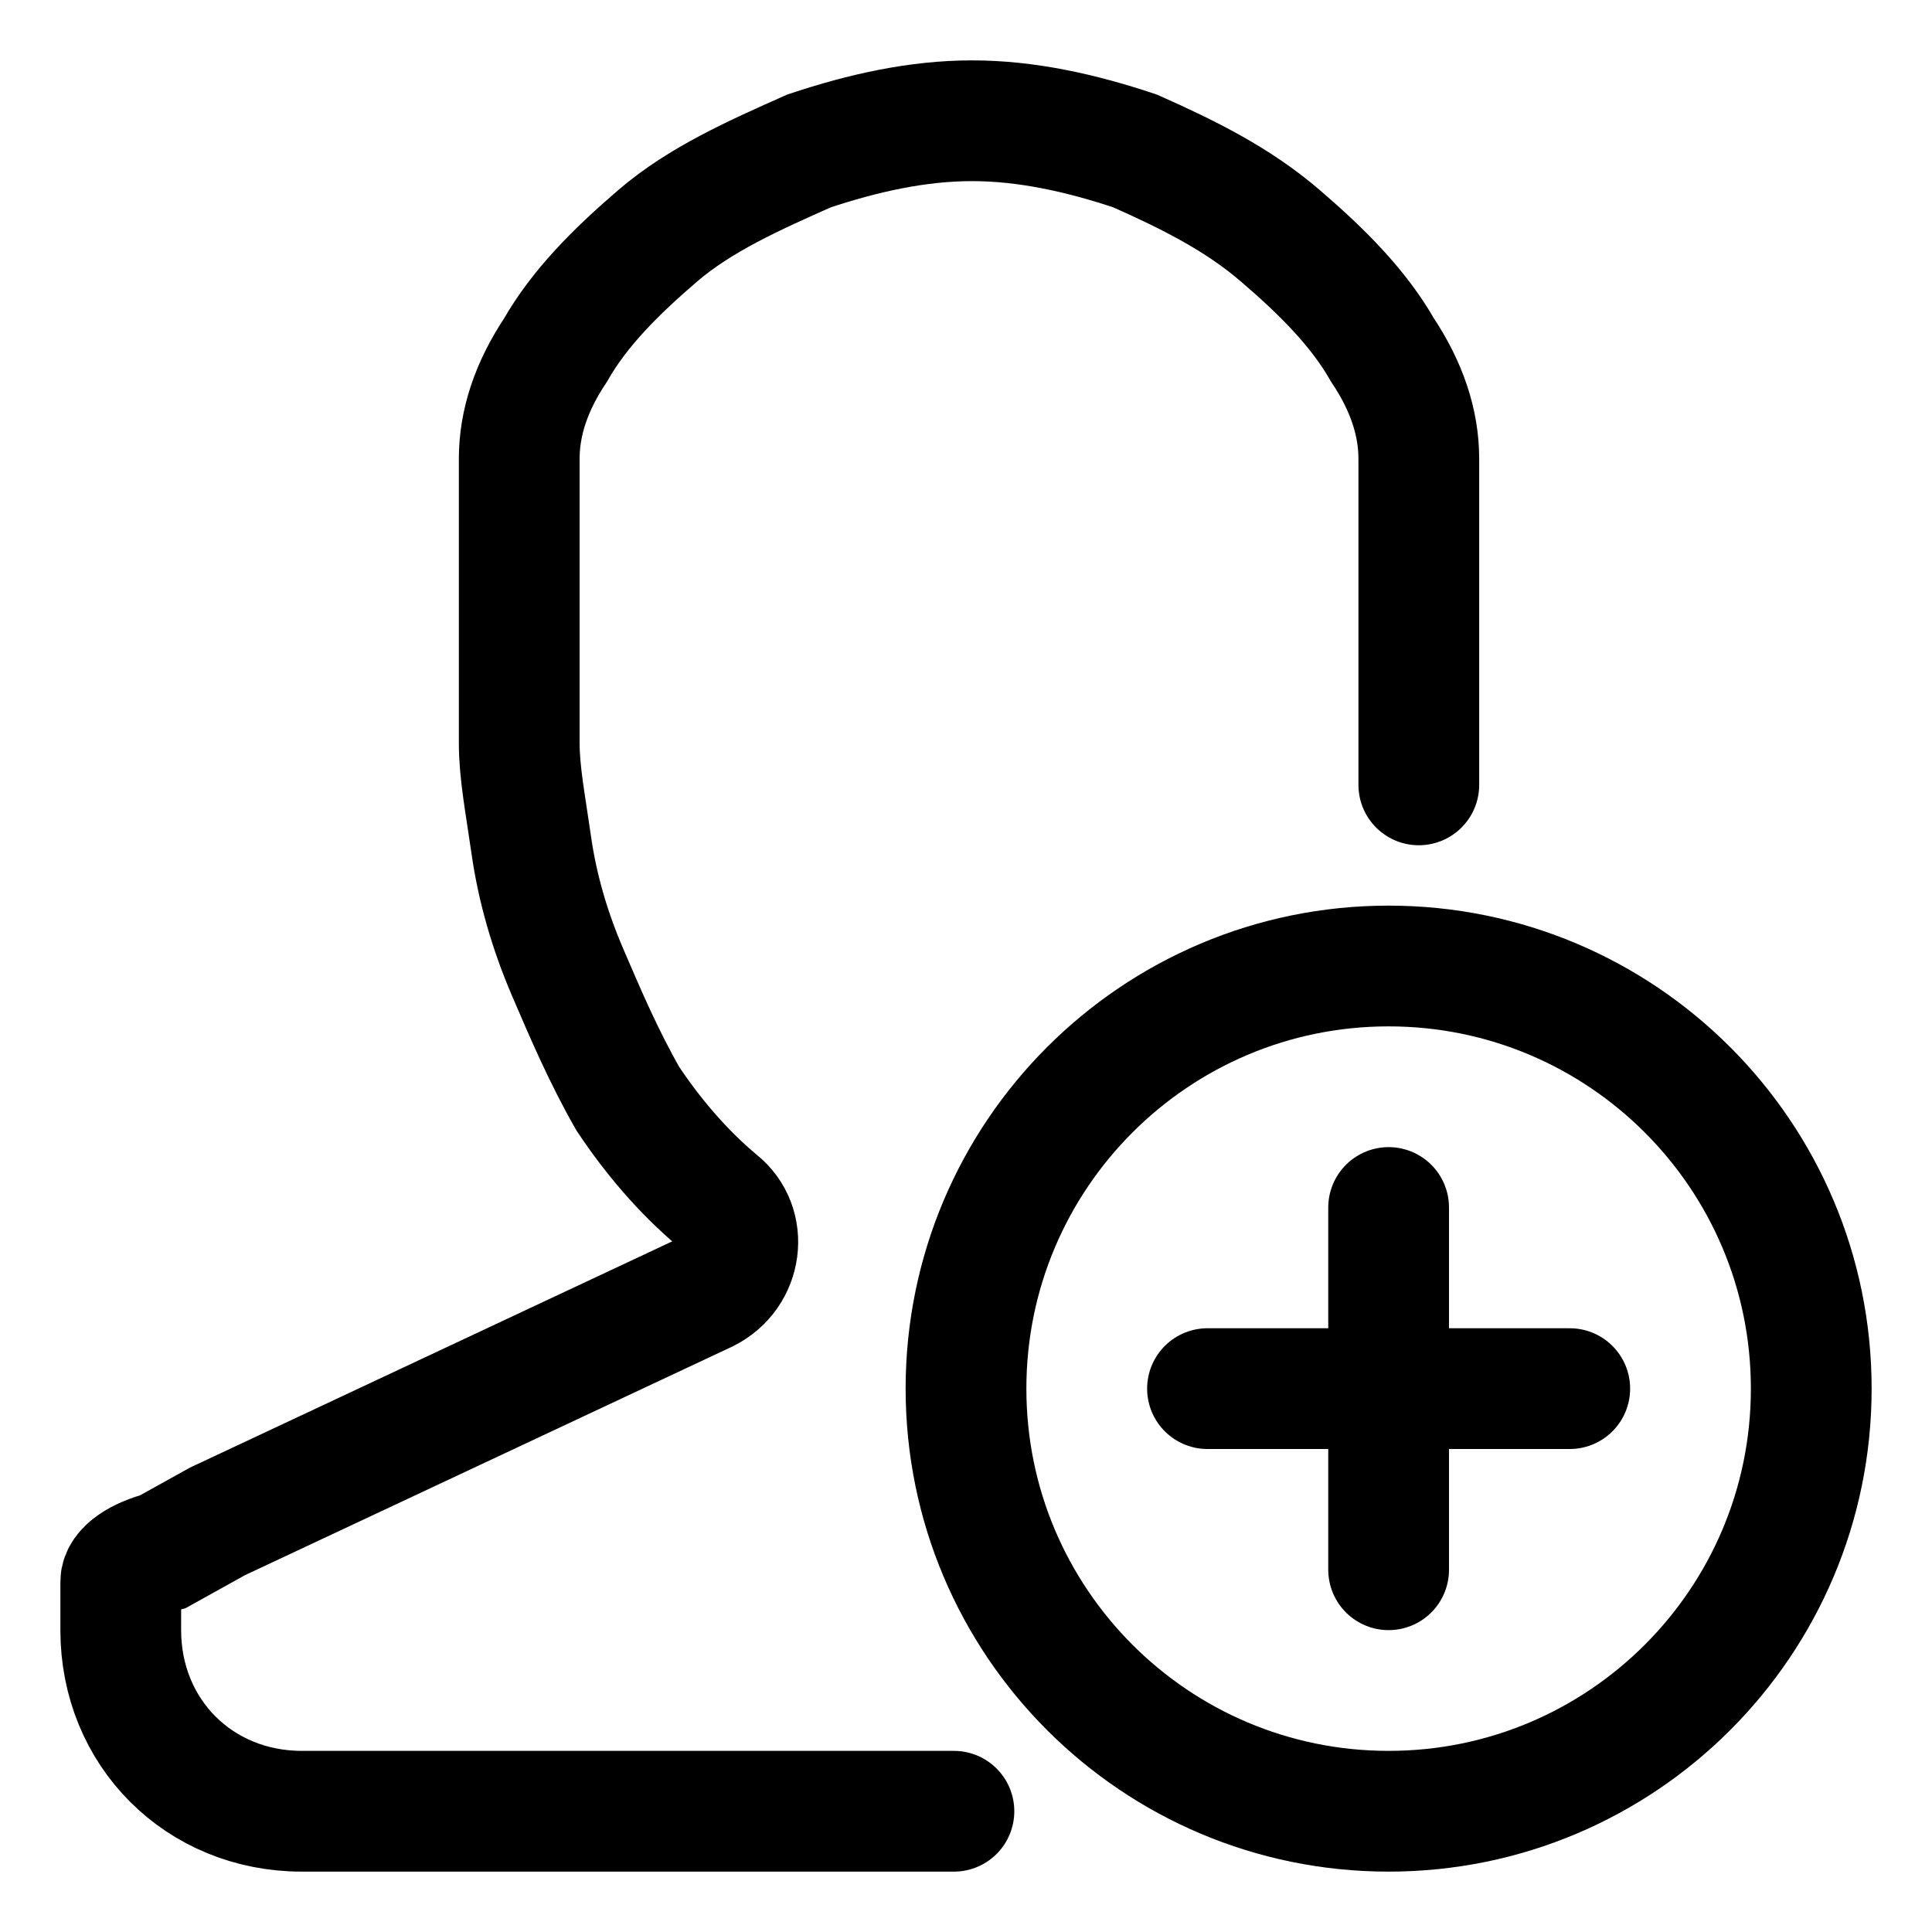 <svg width="32" height="32" viewBox="0 0 32 32" fill="none" xmlns="http://www.w3.org/2000/svg">
<path d="M20 23H26" stroke="black" stroke-width="2" stroke-miterlimit="10" stroke-linecap="round"/>
<path d="M23 20V26" stroke="black" stroke-width="2" stroke-miterlimit="10" stroke-linecap="round"/>
<path d="M23.5 13C23.5 12.7 23.5 12.5 23.5 12.3V7.6C23.5 7 23.3 6.4 22.9 5.8C22.5 5.1 21.9 4.5 21.2 3.9C20.5 3.3 19.7 2.9 18.8 2.5C17.9 2.2 17 2 16.1 2C15.2 2 14.3 2.2 13.4 2.5C12.5 2.9 11.6 3.3 10.9 3.9C10.2 4.5 9.6 5.1 9.2 5.8C8.8 6.4 8.6 7 8.6 7.6V12.3C8.6 12.8 8.7 13.3 8.8 14C8.9 14.7 9.1 15.4 9.4 16.1C9.7 16.8 10 17.5 10.4 18.2C10.8 18.8 11.3 19.4 11.9 19.9C12.4 20.3 12.3 21.1 11.7 21.4L3.6 25.2L2.7 25.7C2.3 25.8 2 26 2 26.2V27C2 28.7 3.3 30 5 30H15.8" stroke="black" stroke-width="2" stroke-miterlimit="10" stroke-linecap="round"/>
<path d="M23 30C26.866 30 30 26.866 30 23C30 19.134 26.866 16 23 16C19.134 16 16 19.134 16 23C16 26.866 19.134 30 23 30Z" stroke="black" stroke-width="2" stroke-miterlimit="10"/>
</svg>
